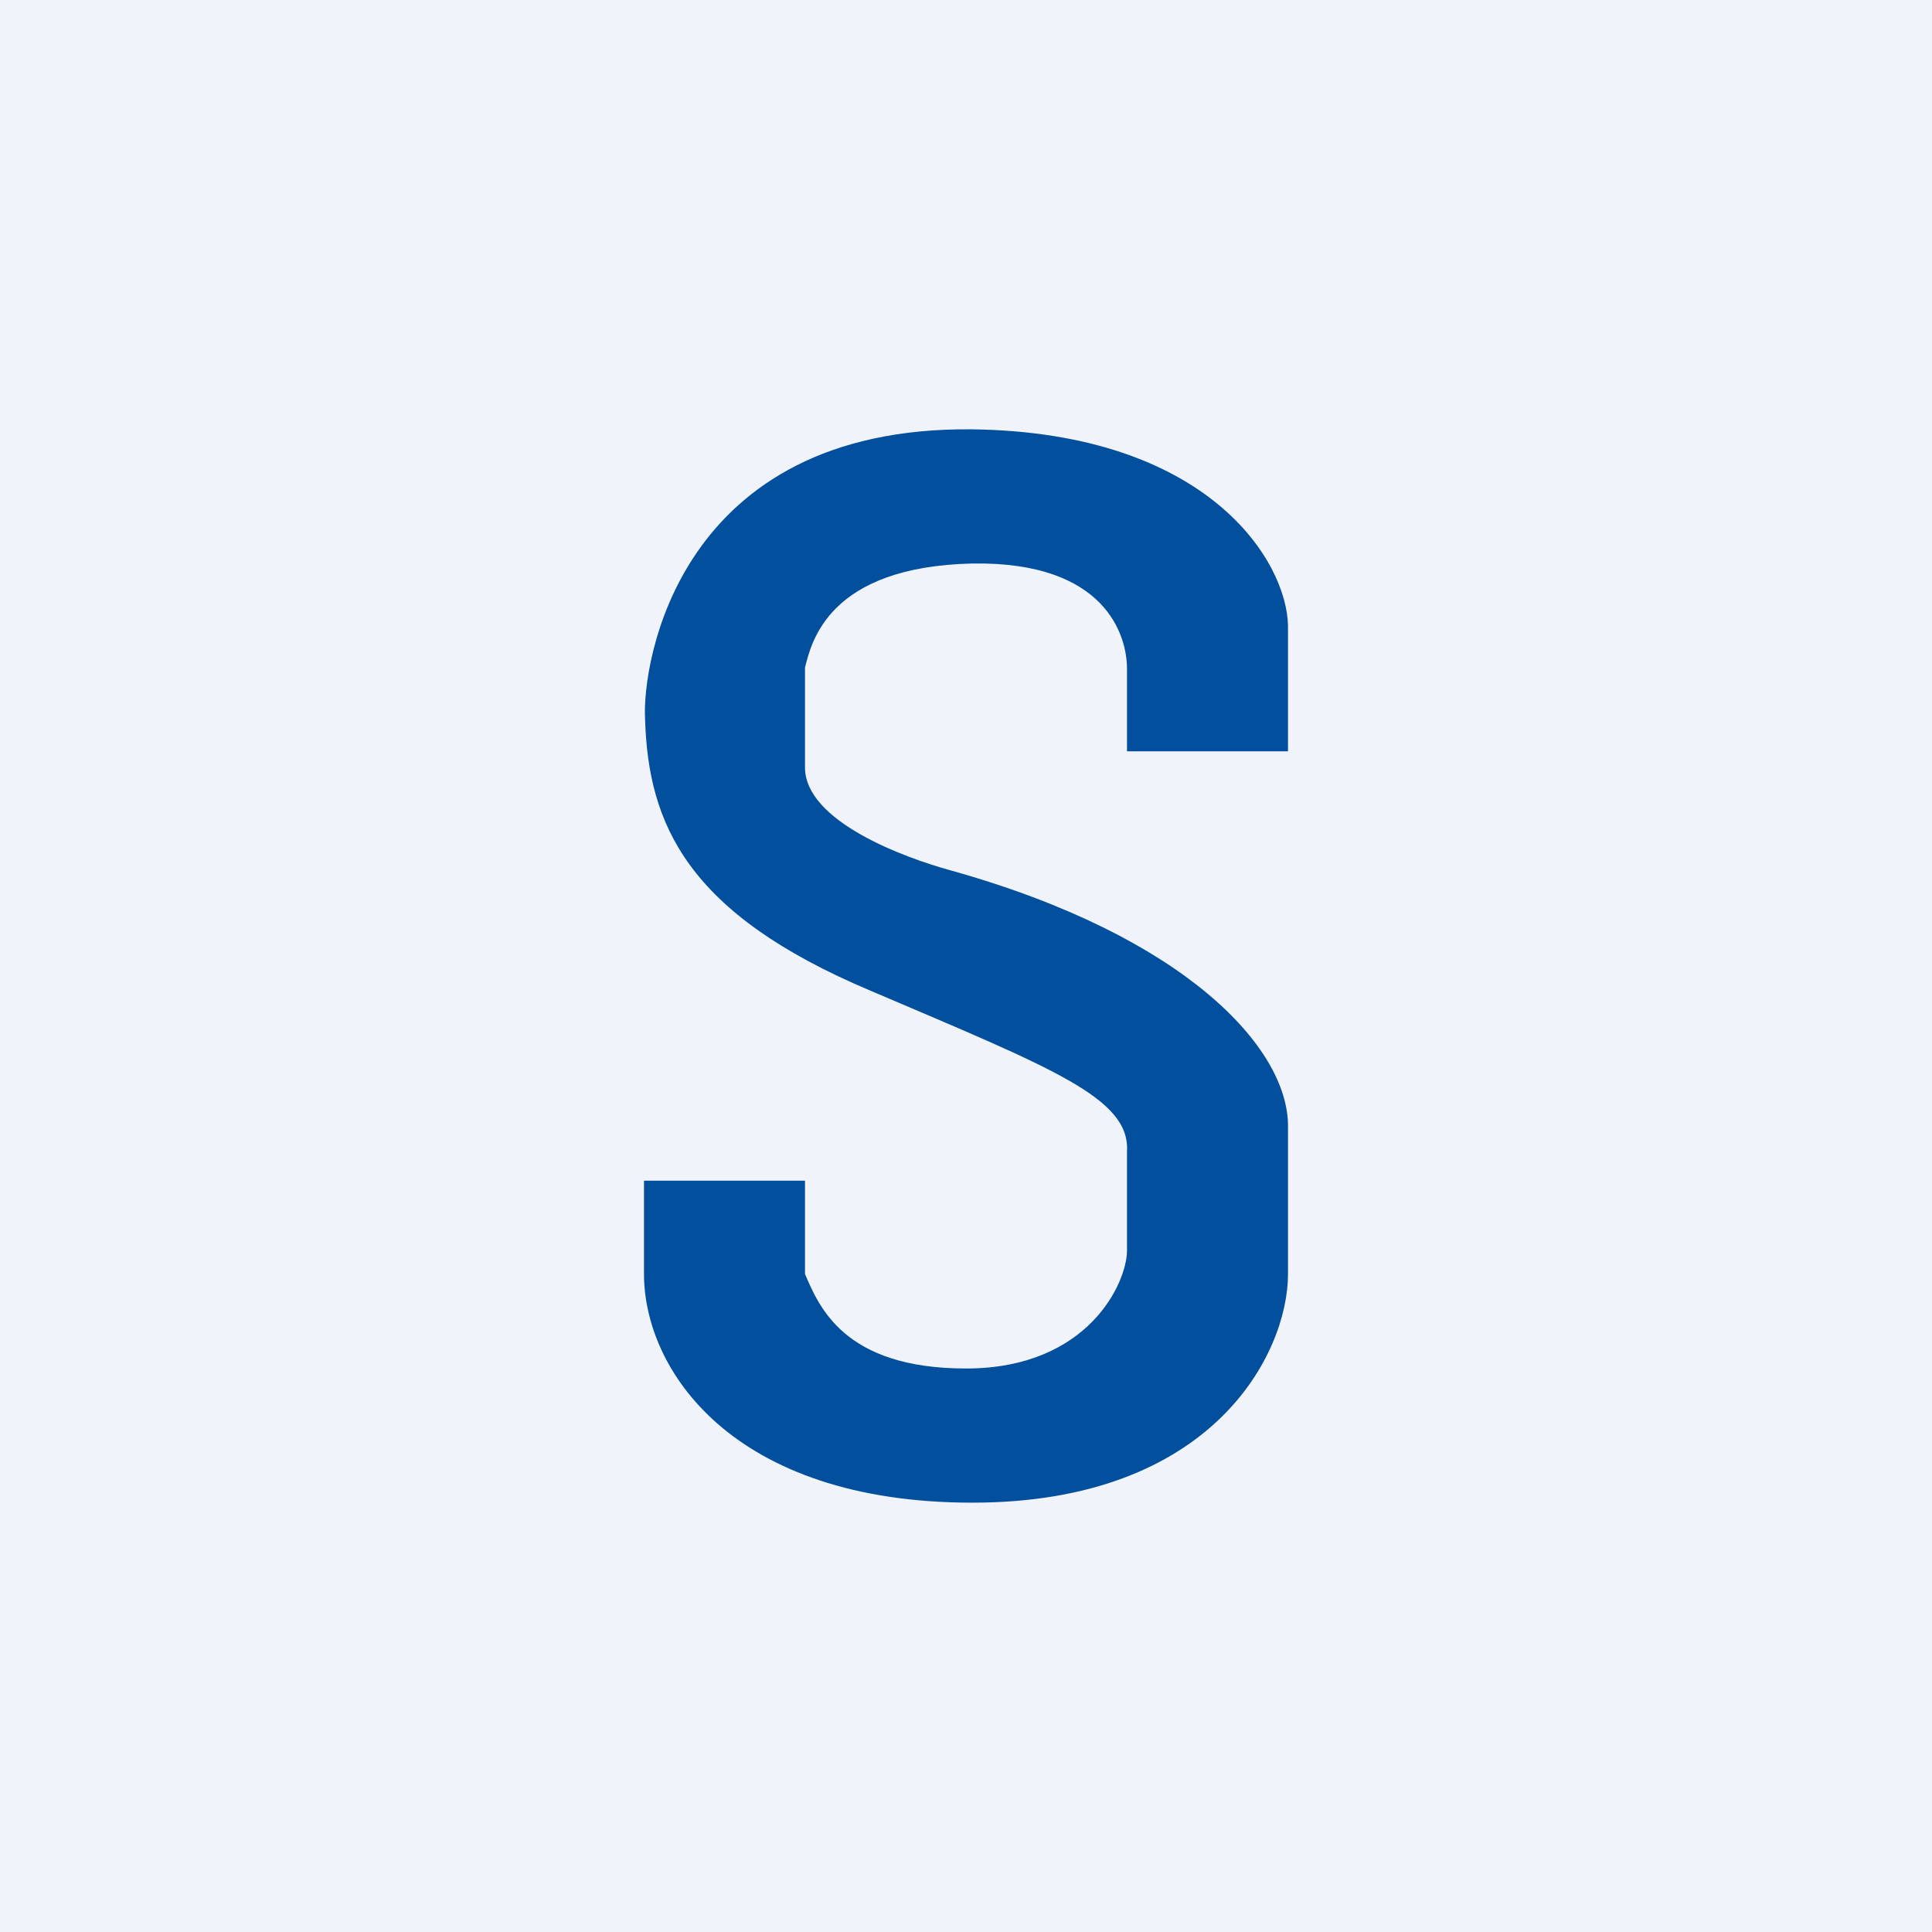<!-- by TradingView --><svg width="18" height="18" viewBox="0 0 18 18" xmlns="http://www.w3.org/2000/svg"><path fill="#F0F3FA" d="M0 0h18v18H0z"/><path d="M12 5.83V7h-1.5v-.77c0-.31-.2-1-1.44-.98-1.34.03-1.5.73-1.56.97v.93c0 .5.92.84 1.36.96 2.18.61 3.14 1.65 3.14 2.38v1.38c0 .74-.7 2.13-2.94 2.13S6 12.76 6 11.87V11h1.5v.87c.13.3.36.88 1.5.88 1.14 0 1.5-.8 1.5-1.1v-.92c.03-.5-.68-.77-2.39-1.5-1.71-.72-2.07-1.55-2.1-2.53-.03-.51.3-2.73 3.05-2.7 2.2.03 2.93 1.23 2.94 1.83Z" fill="#02509D"/></svg>